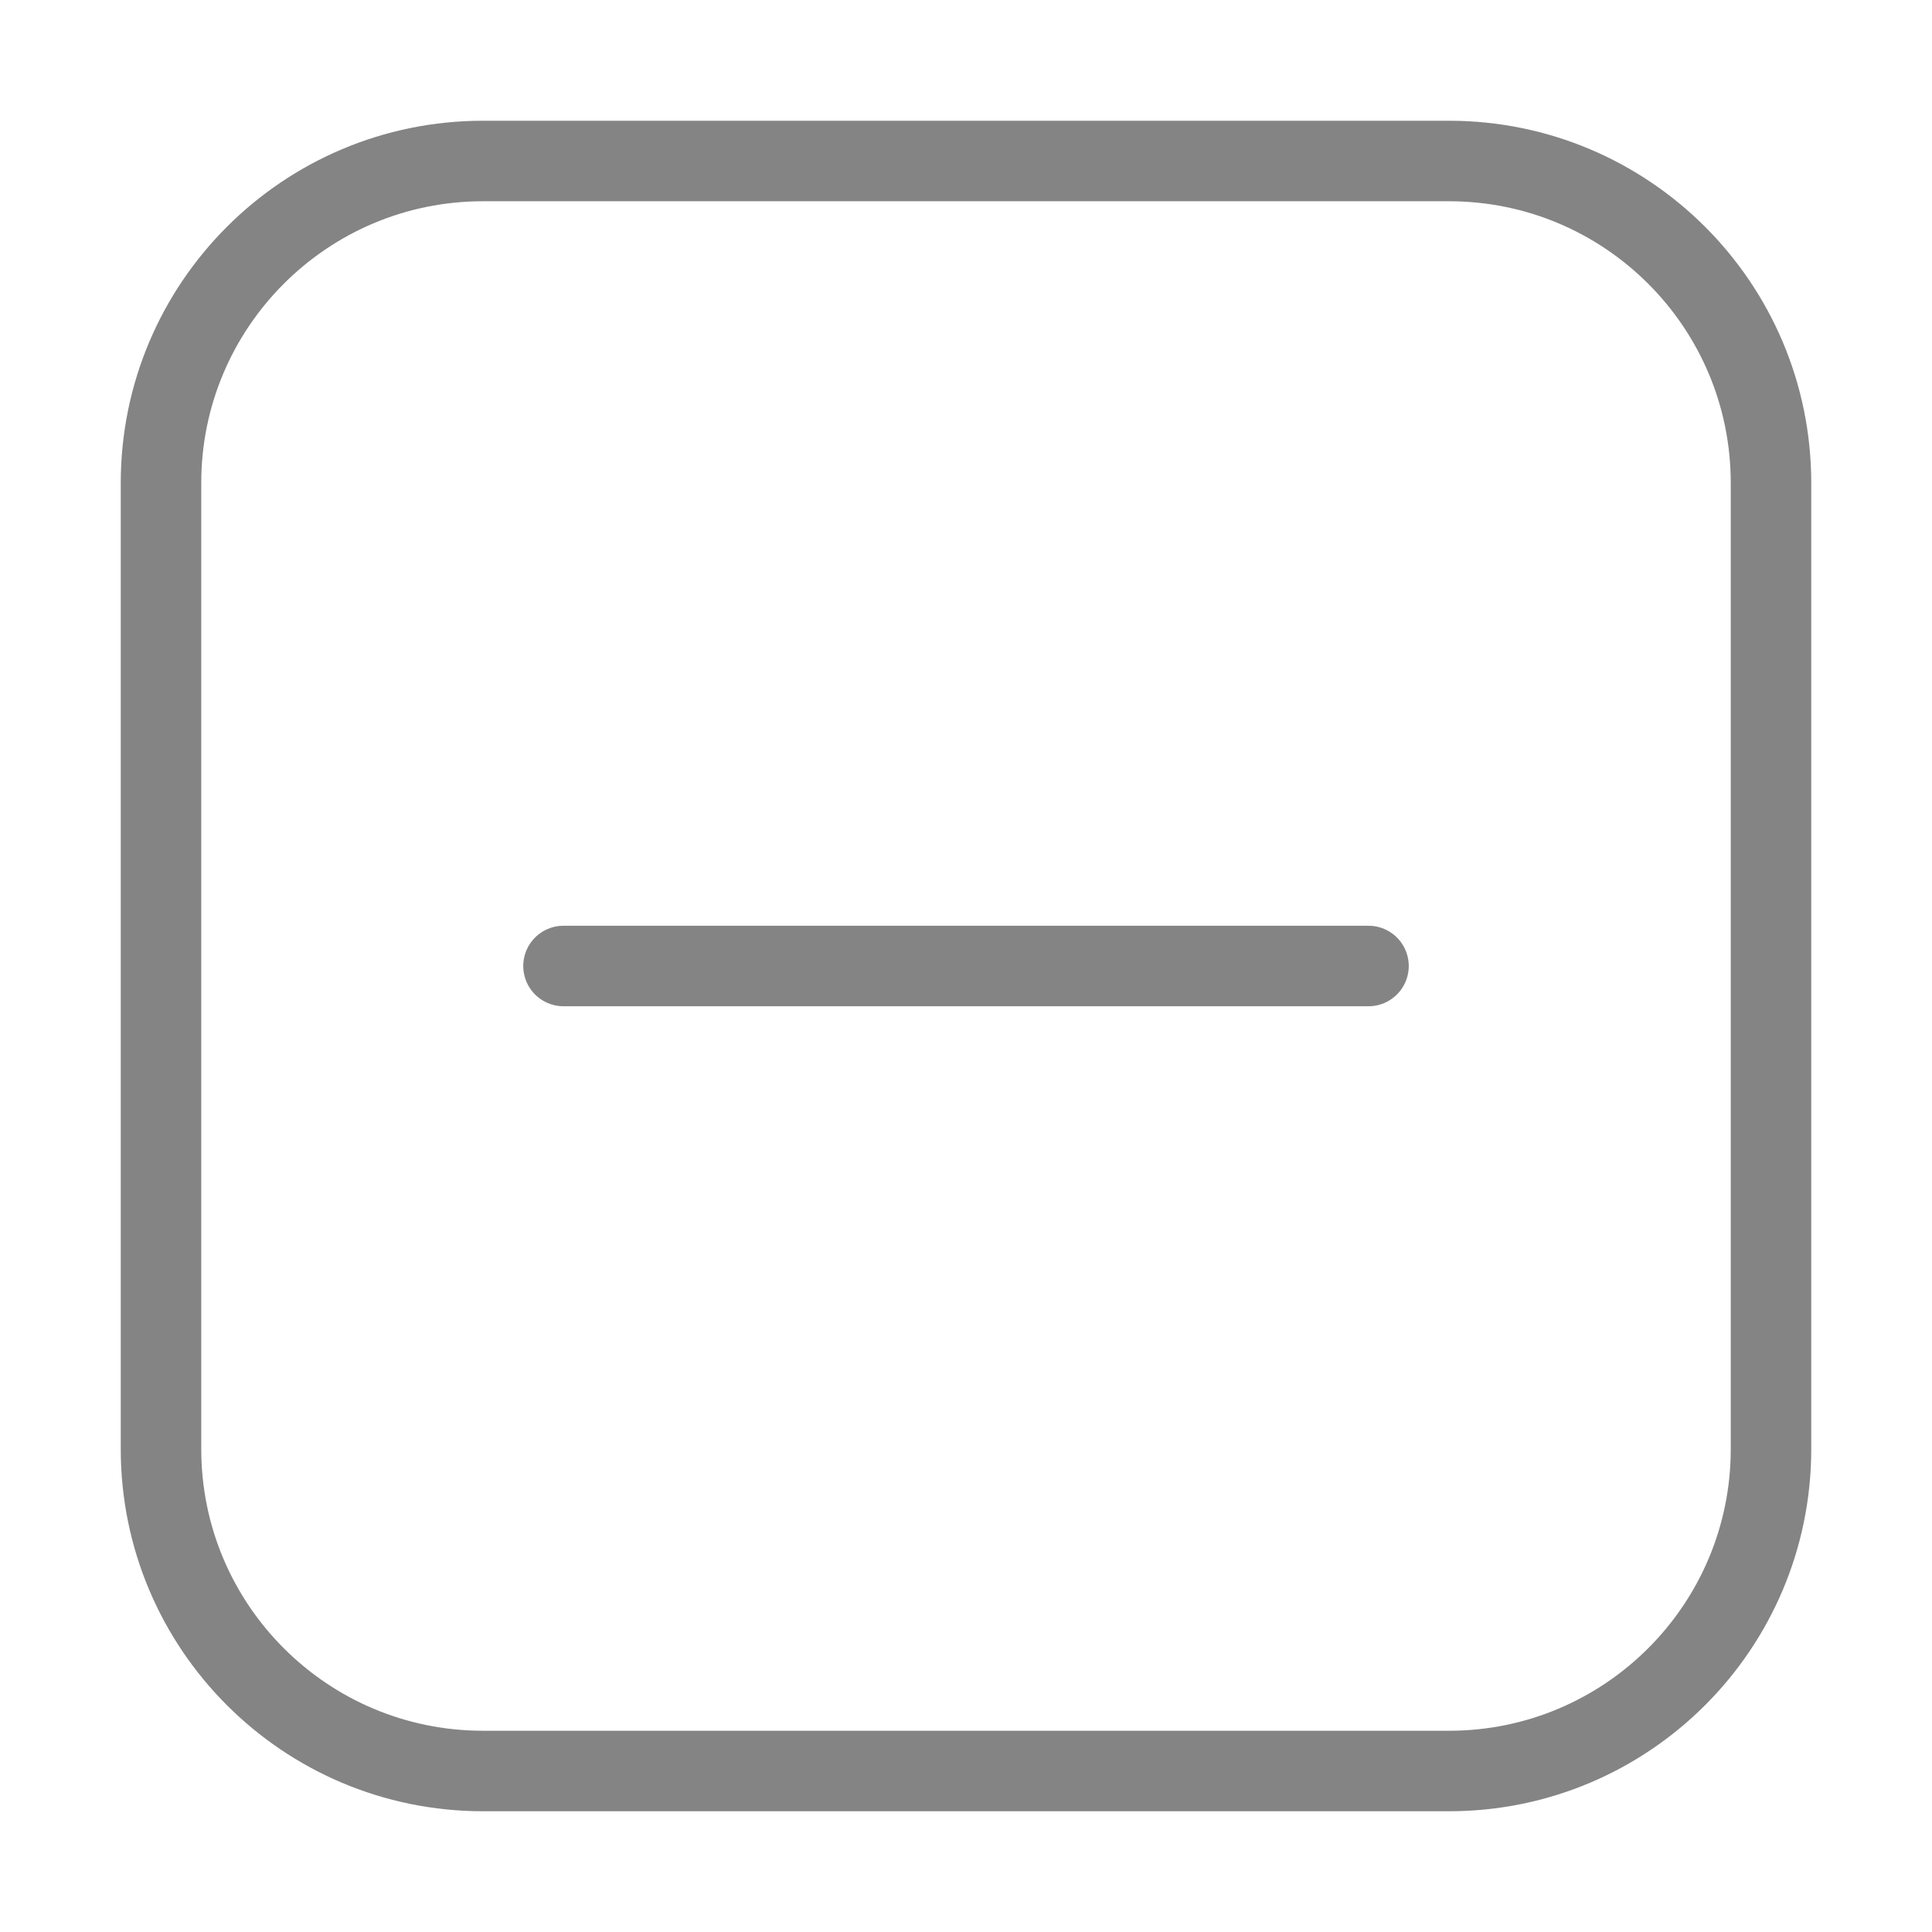<svg width="24" height="24" viewBox="0 0 24 24" fill="none" xmlns="http://www.w3.org/2000/svg">
<path d="M18 2H6C3.791 2 2 3.791 2 6V18C2 20.209 3.791 22 6 22H18C20.209 22 22 20.209 22 18V6C22 3.791 20.209 2 18 2Z" stroke="#848484" stroke-linecap="round" stroke-linejoin="round"/>
<path d="M7 12H17" stroke="#848484" stroke-linecap="round" stroke-linejoin="round"/>
</svg>

